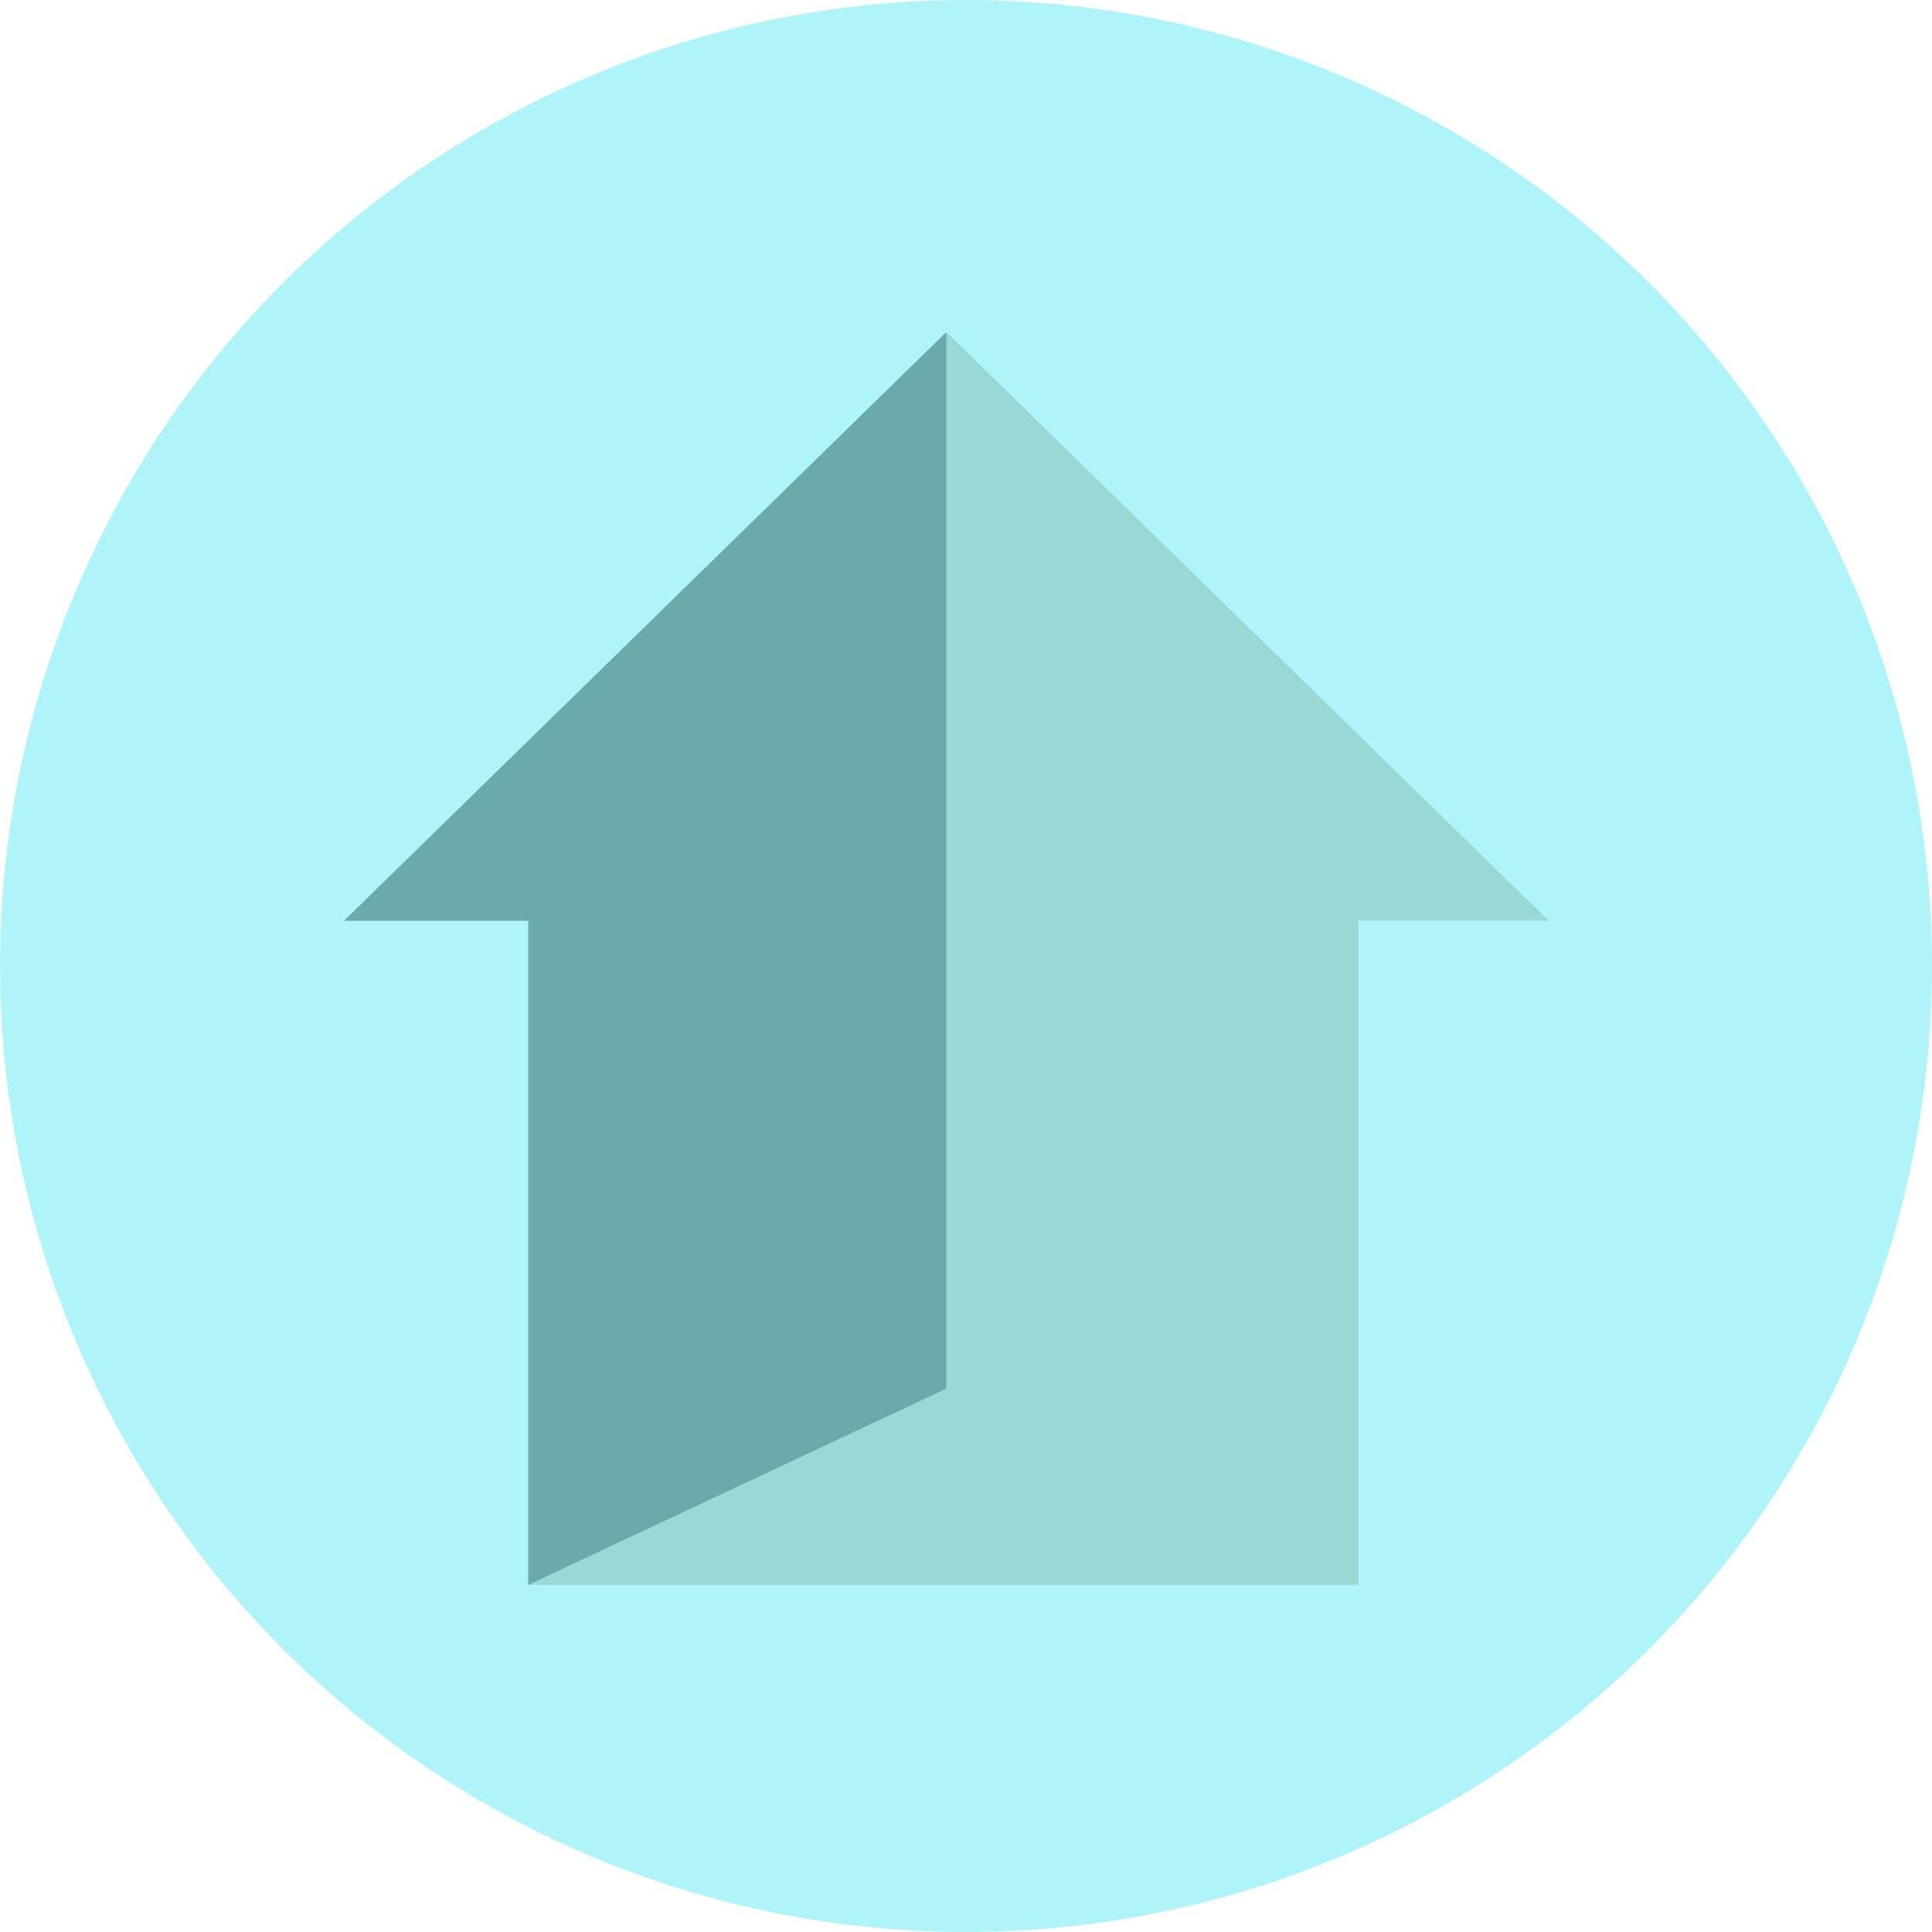 <?xml version="1.0" encoding="utf-8"?>
<!-- Generator: Adobe Illustrator 19.0.0, SVG Export Plug-In . SVG Version: 6.00 Build 0)  -->
<svg version="1.1" id="Layer_1" xmlns="http://www.w3.org/2000/svg" xmlns:xlink="http://www.w3.org/1999/xlink" x="0px" y="0px"
	 viewBox="0 0 128 128" style="enable-background:new 0 0 128 128;" xml:space="preserve">
<style type="text/css">
	.st0{fill:#AFF4F9;}
	.st1{fill:#9AD8D6;}
	.st2{fill:#6BAAAA;}
</style>
<circle id="XMLID_1_" class="st0" cx="64" cy="64" r="64"/>
<polygon id="XMLID_6_" class="st1" points="102.6,61 62.7,22 22.8,61 35,61 35,105 90,105 90,61 "/>
<polygon id="XMLID_3_" class="st2" points="62.7,22 22.8,61 35,61 35,105 62.7,92 "/>
</svg>
